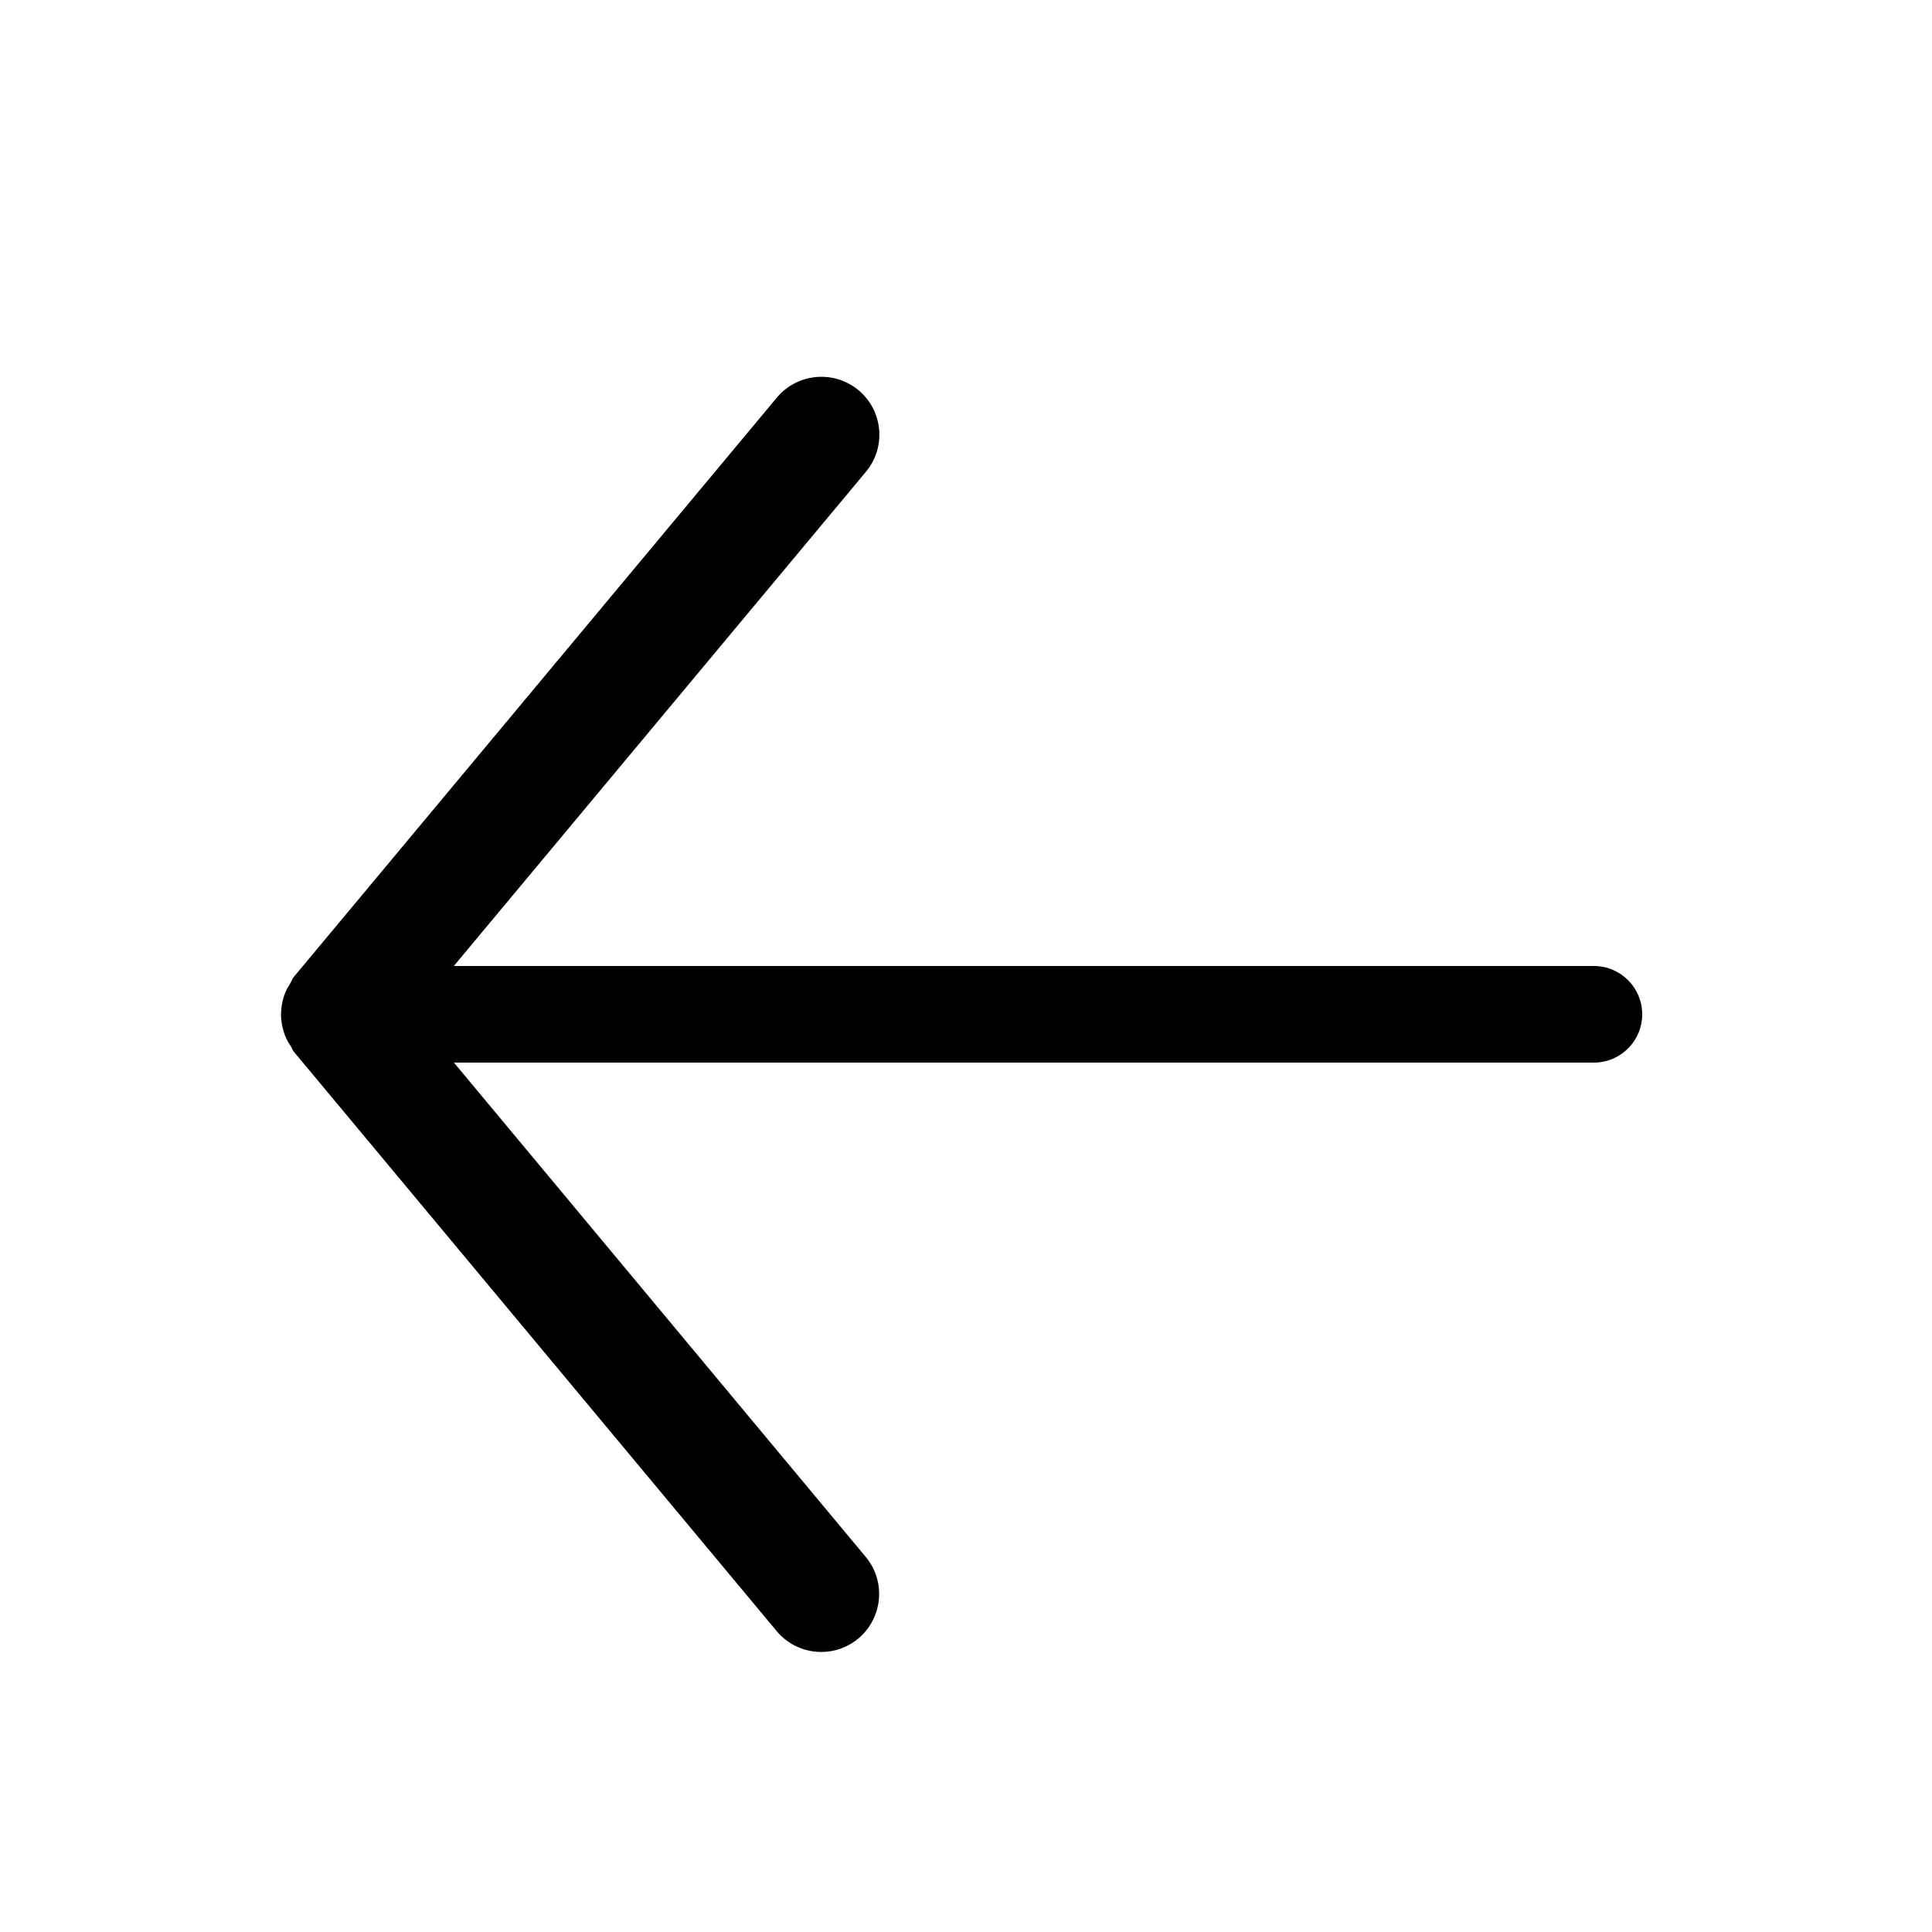 <?xml version="1.0" encoding="utf-8"?>
<!-- Generator: Adobe Illustrator 22.0.0, SVG Export Plug-In . SVG Version: 6.00 Build 0)  -->
<svg version="1.1" id="Layer_1" xmlns="http://www.w3.org/2000/svg" xmlns:xlink="http://www.w3.org/1999/xlink" x="0px" y="0px"
	 viewBox="0 0 20 20" style="enable-background:new 0 0 20 20;" xml:space="preserve">
<path d="M16.5,10H4.698l4.266-5.116c0.212-0.254,0.178-0.633-0.077-0.845C8.632,3.828,8.254,3.862,8.042,4.116
	l-5.003,6c-0.016,0.019-0.021,0.043-0.034,0.063c-0.02,0.031-0.037,0.061-0.051,0.095
	c-0.017,0.04-0.028,0.08-0.035,0.121c-0.006,0.033-0.009,0.065-0.01,0.098c-0.001,0.044,0.004,0.085,0.013,0.128
	c0.007,0.033,0.015,0.063,0.027,0.095c0.016,0.042,0.037,0.079,0.063,0.117c0.011,0.017,0.015,0.036,0.028,0.052
	l5,6c0.119,0.143,0.29,0.216,0.461,0.216c0.135,0,0.272-0.045,0.384-0.139
	c0.254-0.212,0.289-0.591,0.077-0.845L4.699,11H16.5c0.276,0,0.5-0.224,0.5-0.5S16.776,10,16.5,10z"/>
</svg>
